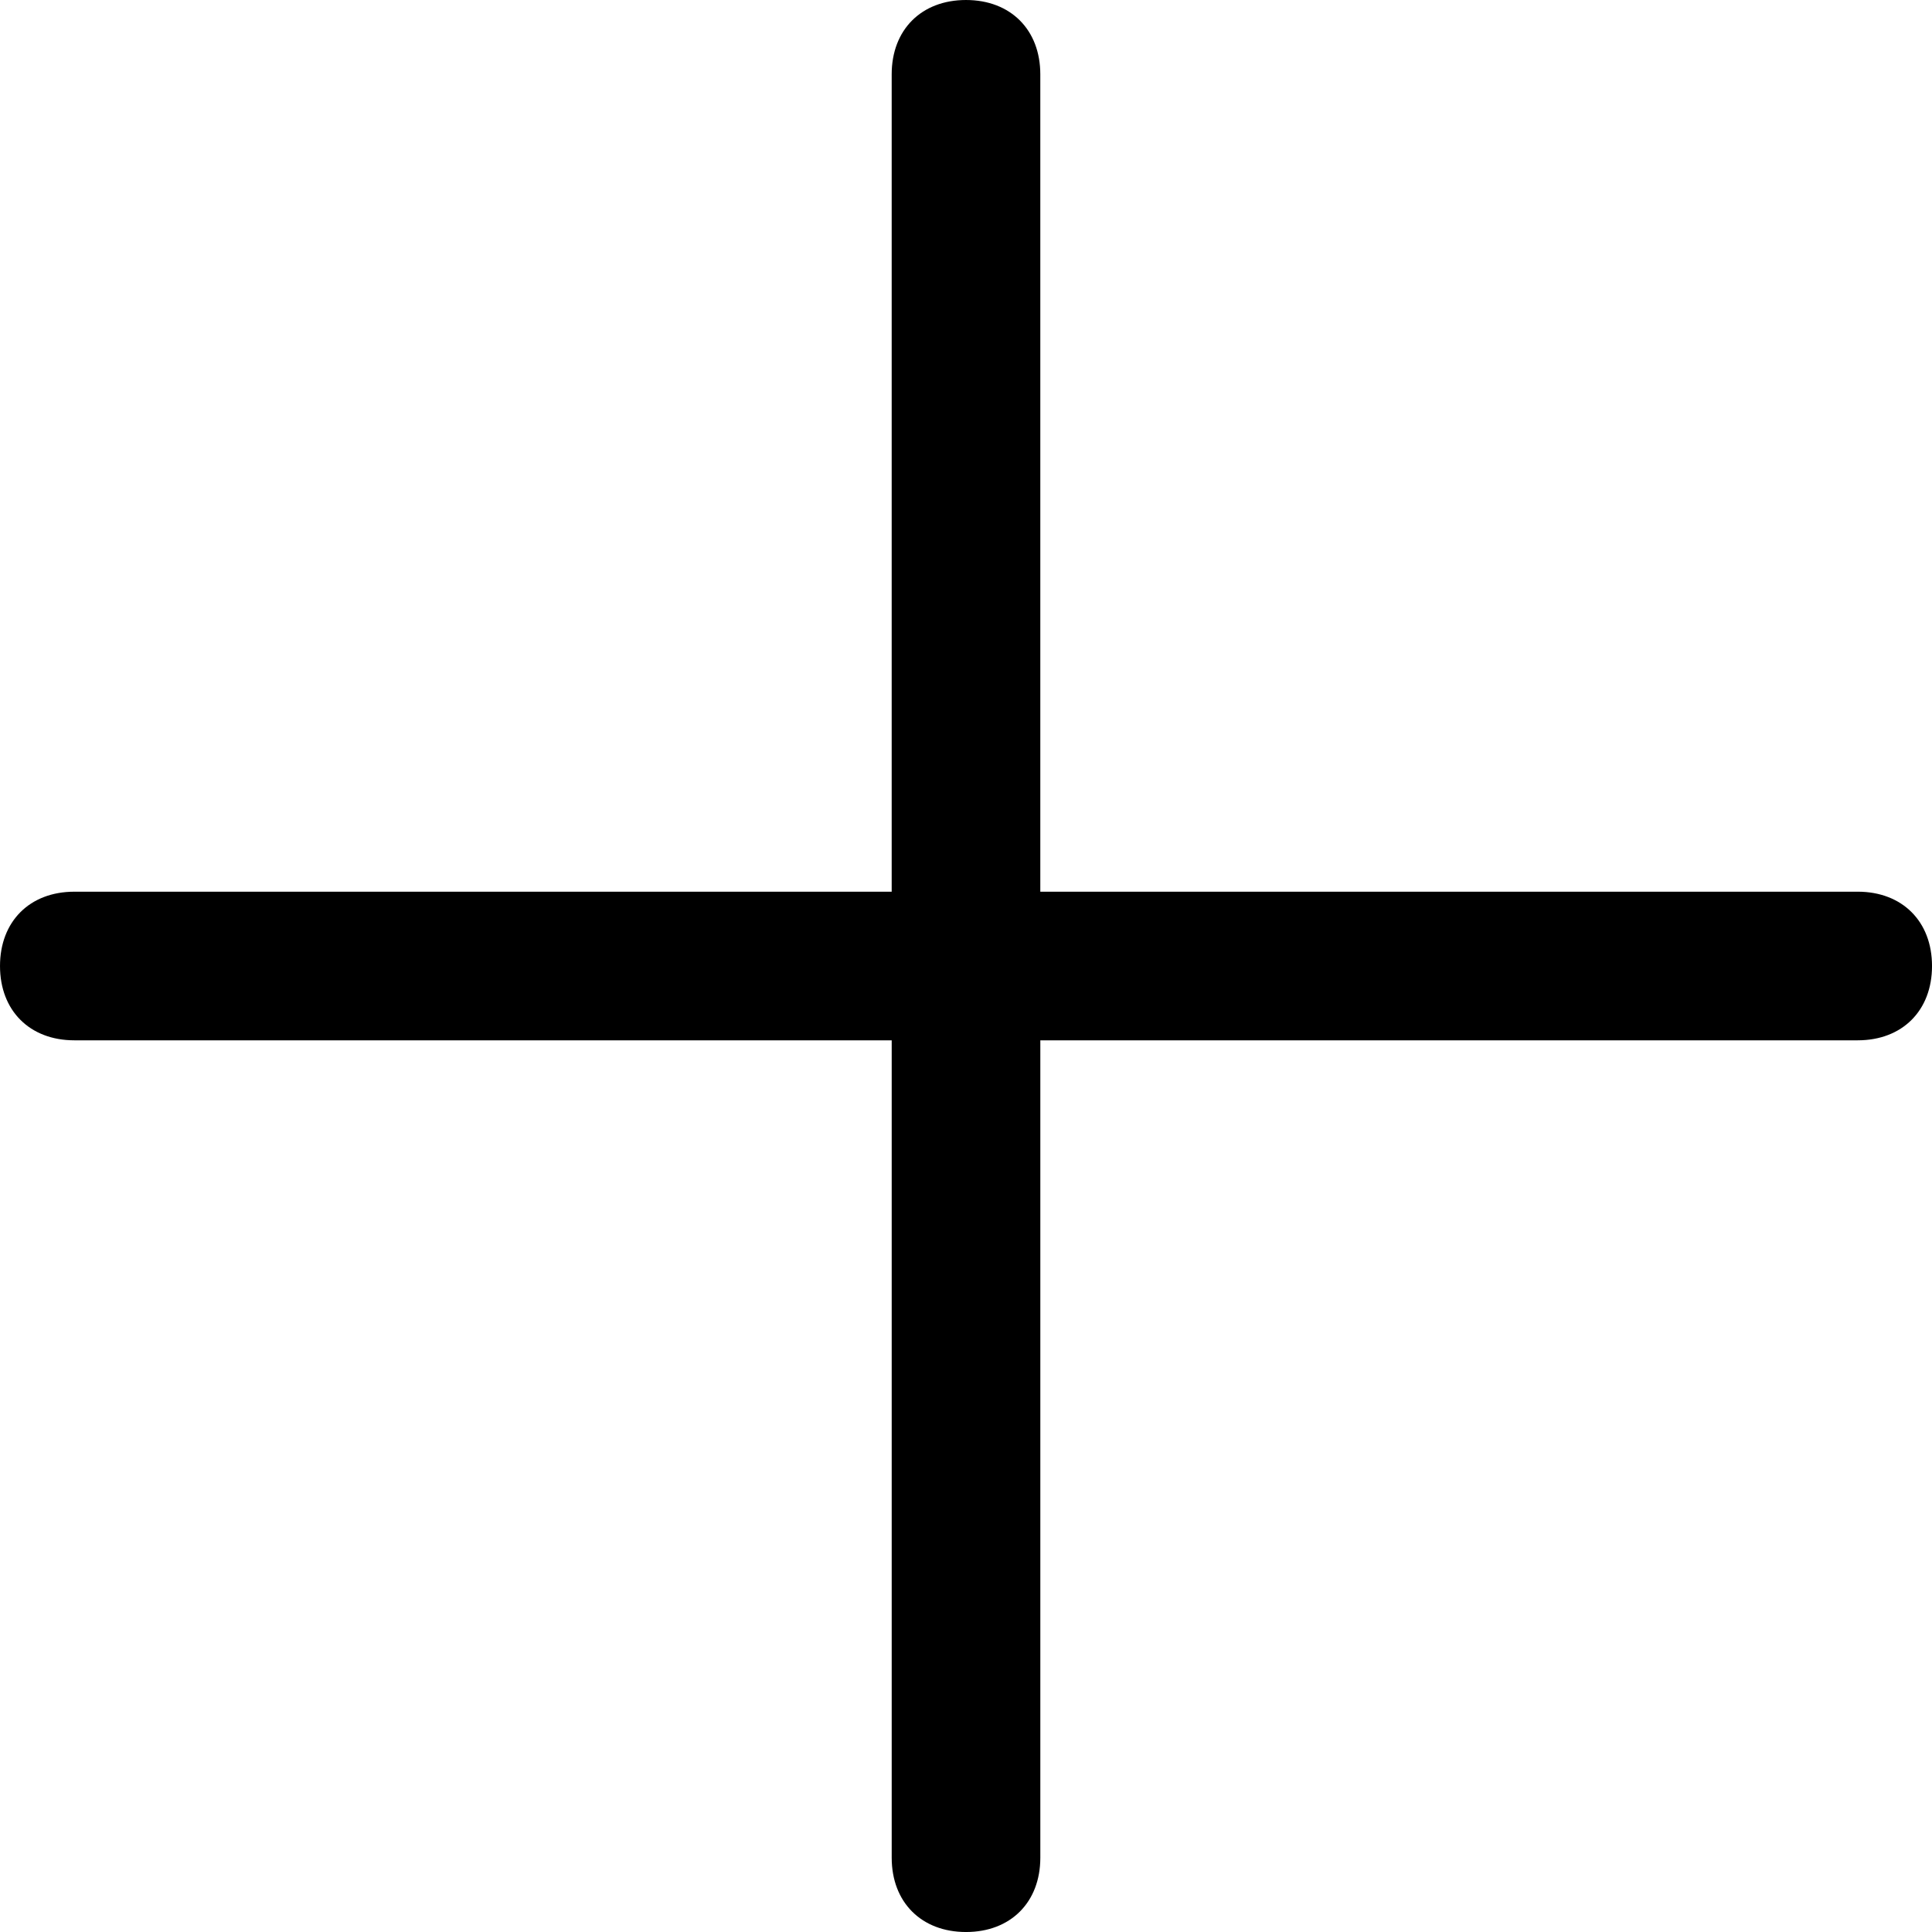 <?xml version='1.0' encoding='iso-8859-1'?>
<svg version="1.1" xmlns="http://www.w3.org/2000/svg" viewBox="0 0 226.216 226.216" xmlns:xlink="http://www.w3.org/1999/xlink" enable-background="new 0 0 226.216 226.216">
  <g>
    <path d="m217.515,104.407h-95.707v-95.706c0-5.22-3.48-8.701-8.701-8.701s-8.701,3.48-8.701,8.701v95.707h-95.705c-5.22,0-8.701,3.48-8.701,8.701s3.48,8.701 8.701,8.701h95.707v95.707c0,5.22 3.48,8.701 8.701,8.701s8.701-3.48 8.701-8.701v-95.707h95.707c5.22,0 8.701-3.48 8.701-8.701s-3.483-8.702-8.703-8.702z"/>
  </g>
</svg>
